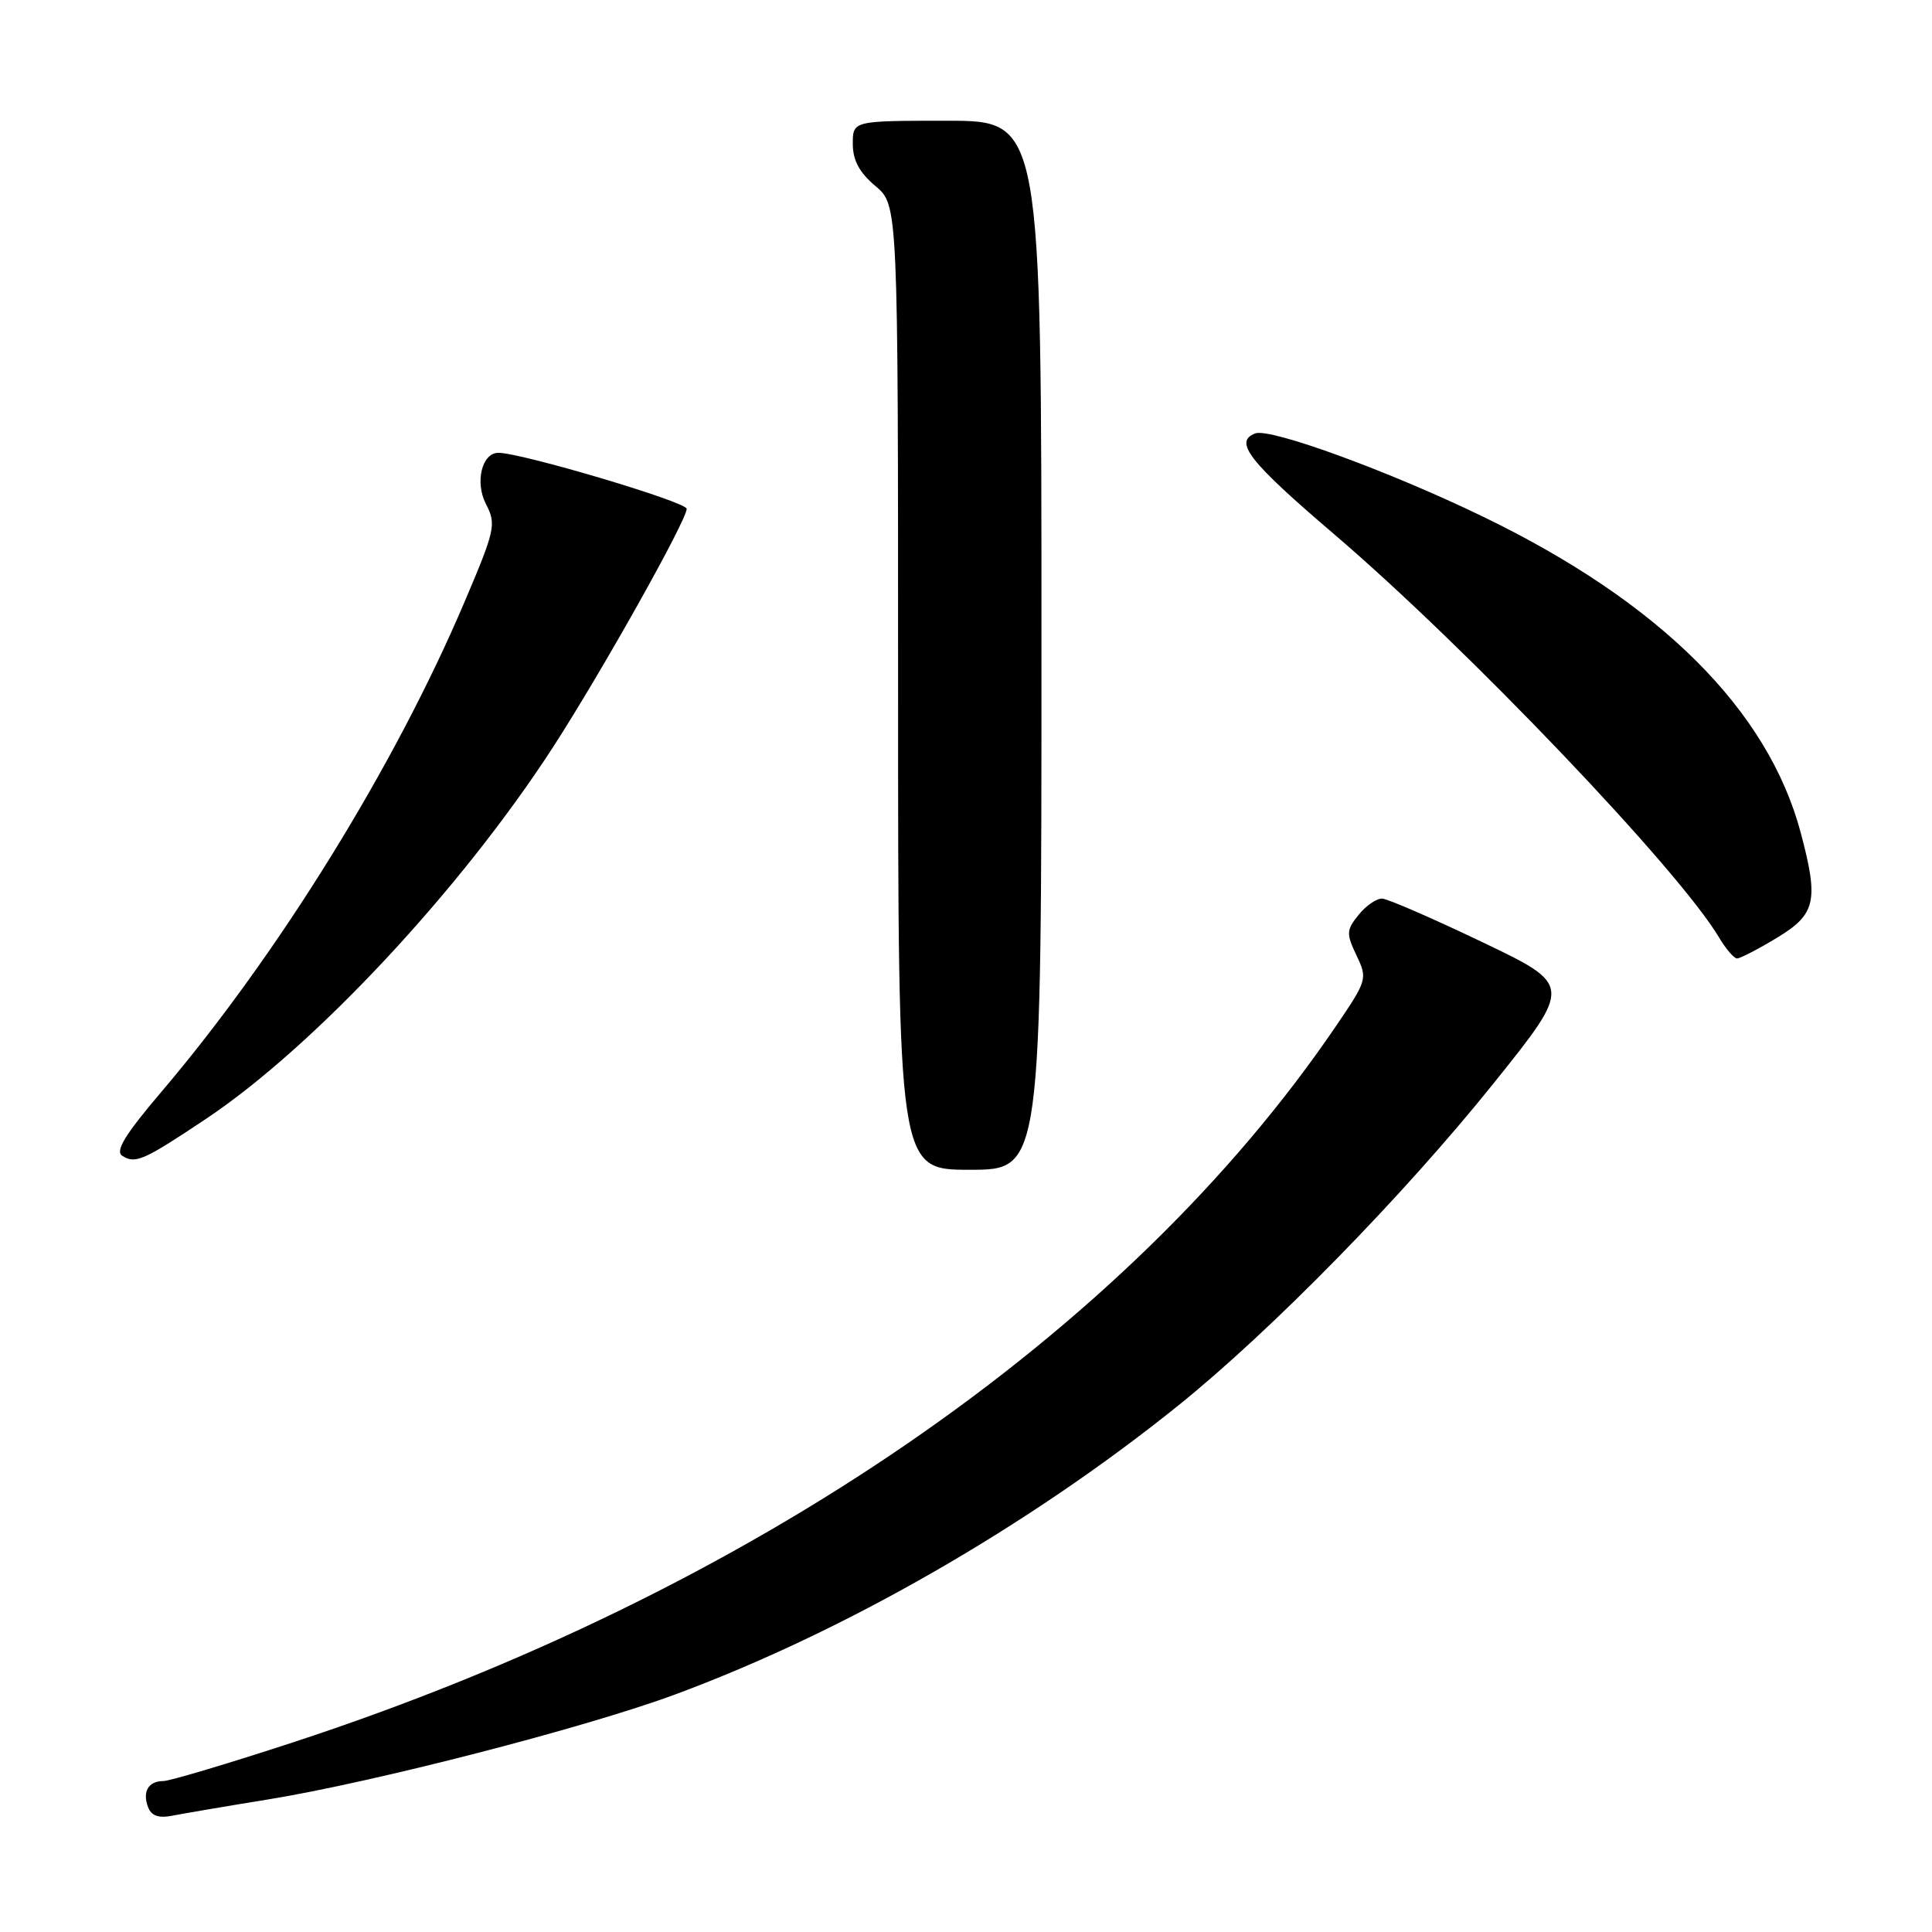<?xml version="1.0" encoding="UTF-8" standalone="no"?>
<!DOCTYPE svg PUBLIC "-//W3C//DTD SVG 1.1//EN" "http://www.w3.org/Graphics/SVG/1.1/DTD/svg11.dtd" >
<svg xmlns="http://www.w3.org/2000/svg" xmlns:xlink="http://www.w3.org/1999/xlink" version="1.1" viewBox="0 0 256 256">
 <g >
 <path fill="currentColor"
d=" M 35.50 238.44 C 49.52 236.16 77.62 228.92 89.50 224.51 C 111.91 216.21 136.14 202.29 156.00 186.34 C 168.37 176.41 186.01 158.39 197.93 143.52 C 208.34 130.54 208.34 130.54 196.42 124.84 C 189.86 121.70 183.90 119.11 183.16 119.07 C 182.42 119.03 181.01 120.00 180.03 121.21 C 178.39 123.24 178.37 123.70 179.74 126.59 C 181.21 129.67 181.16 129.88 177.06 135.91 C 149.33 176.74 99.44 211.01 38.83 230.87 C 30.21 233.69 22.47 236.00 21.64 236.00 C 19.66 236.00 18.84 237.41 19.62 239.46 C 20.07 240.62 21.03 240.95 22.88 240.58 C 24.32 240.30 30.00 239.33 35.50 238.44 Z  M 138.00 85.50 C 138.00 16.00 138.00 16.00 125.50 16.00 C 113.00 16.00 113.00 16.00 113.00 19.06 C 113.00 21.24 113.87 22.86 116.00 24.65 C 119.00 27.18 119.00 27.18 119.00 91.09 C 119.00 155.00 119.00 155.00 128.50 155.00 C 138.00 155.00 138.00 155.00 138.00 85.50 Z  M 27.32 148.24 C 41.64 138.67 61.08 117.84 73.28 99.00 C 79.75 89.00 90.98 68.97 90.99 67.42 C 91.00 66.51 69.10 60.00 66.04 60.00 C 63.85 60.00 62.90 63.91 64.40 66.81 C 65.78 69.47 65.61 70.21 61.57 79.72 C 52.30 101.53 36.92 126.39 21.39 144.67 C 16.57 150.33 15.23 152.53 16.20 153.15 C 17.94 154.26 19.02 153.78 27.32 148.24 Z  M 235.46 124.26 C 240.61 121.14 241.01 119.39 238.61 110.35 C 234.27 94.06 219.98 79.83 196.55 68.48 C 184.09 62.44 168.30 56.67 166.32 57.43 C 163.45 58.53 165.47 61.13 176.75 70.76 C 194.36 85.80 222.50 115.29 227.80 124.25 C 228.70 125.76 229.77 127.00 230.17 127.00 C 230.58 127.00 232.96 125.77 235.46 124.26 Z "/>
</g>
</svg>